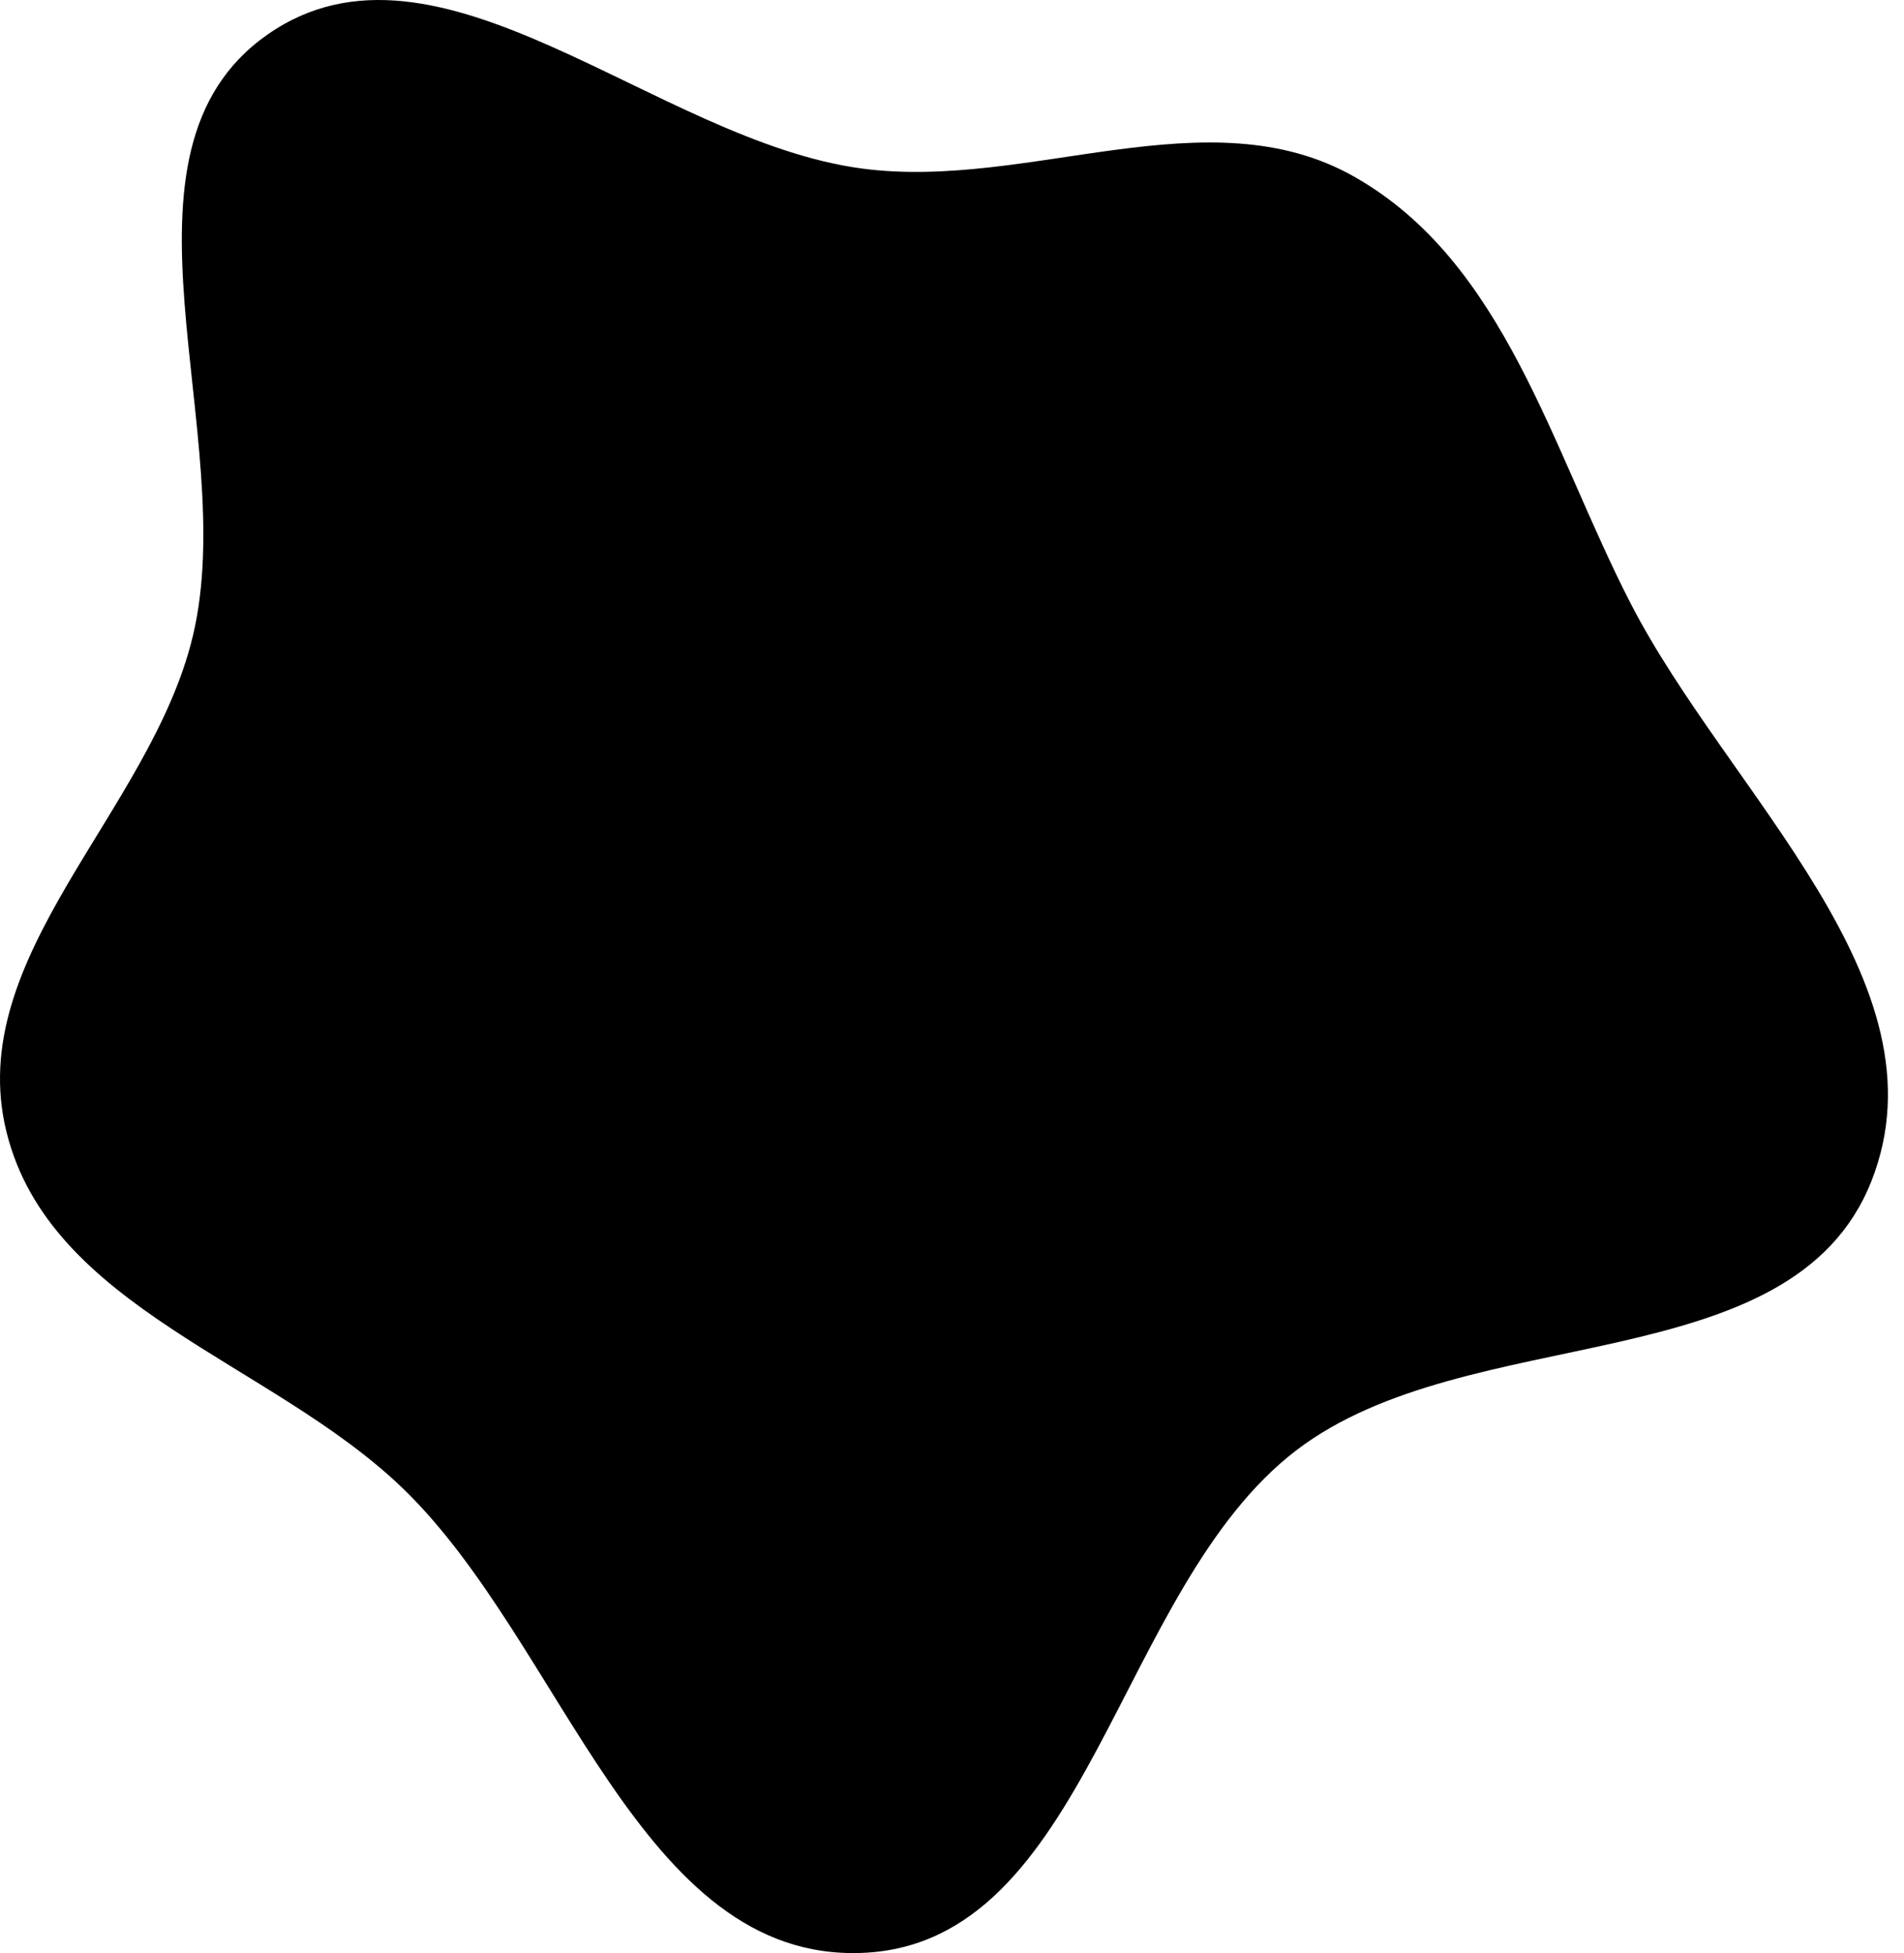 <svg xmlns="http://www.w3.org/2000/svg"  viewBox="0 0 78 80" fill="none">
  <path fill-rule="evenodd" clip-rule="evenodd" d="M35.336 6.907C42.16 7.8 49.486 3.844 55.475 7.236C61.672 10.745 63.547 18.397 66.808 24.729C70.817 32.513 79.882 40.239 76.664 48.383C73.397 56.649 60.163 54.008 53.103 59.408C45.723 65.052 44.62 79.607 35.336 79.992C26.179 80.372 23.08 67.273 16.465 60.929C11.09 55.773 2.037 53.584 0.262 46.351C-1.505 39.15 6.185 33.254 7.903 26.041C9.868 17.791 4.01 6.263 10.966 1.411C17.967 -3.472 26.872 5.799 35.336 6.907Z" fill="currentColor"/>
</svg>